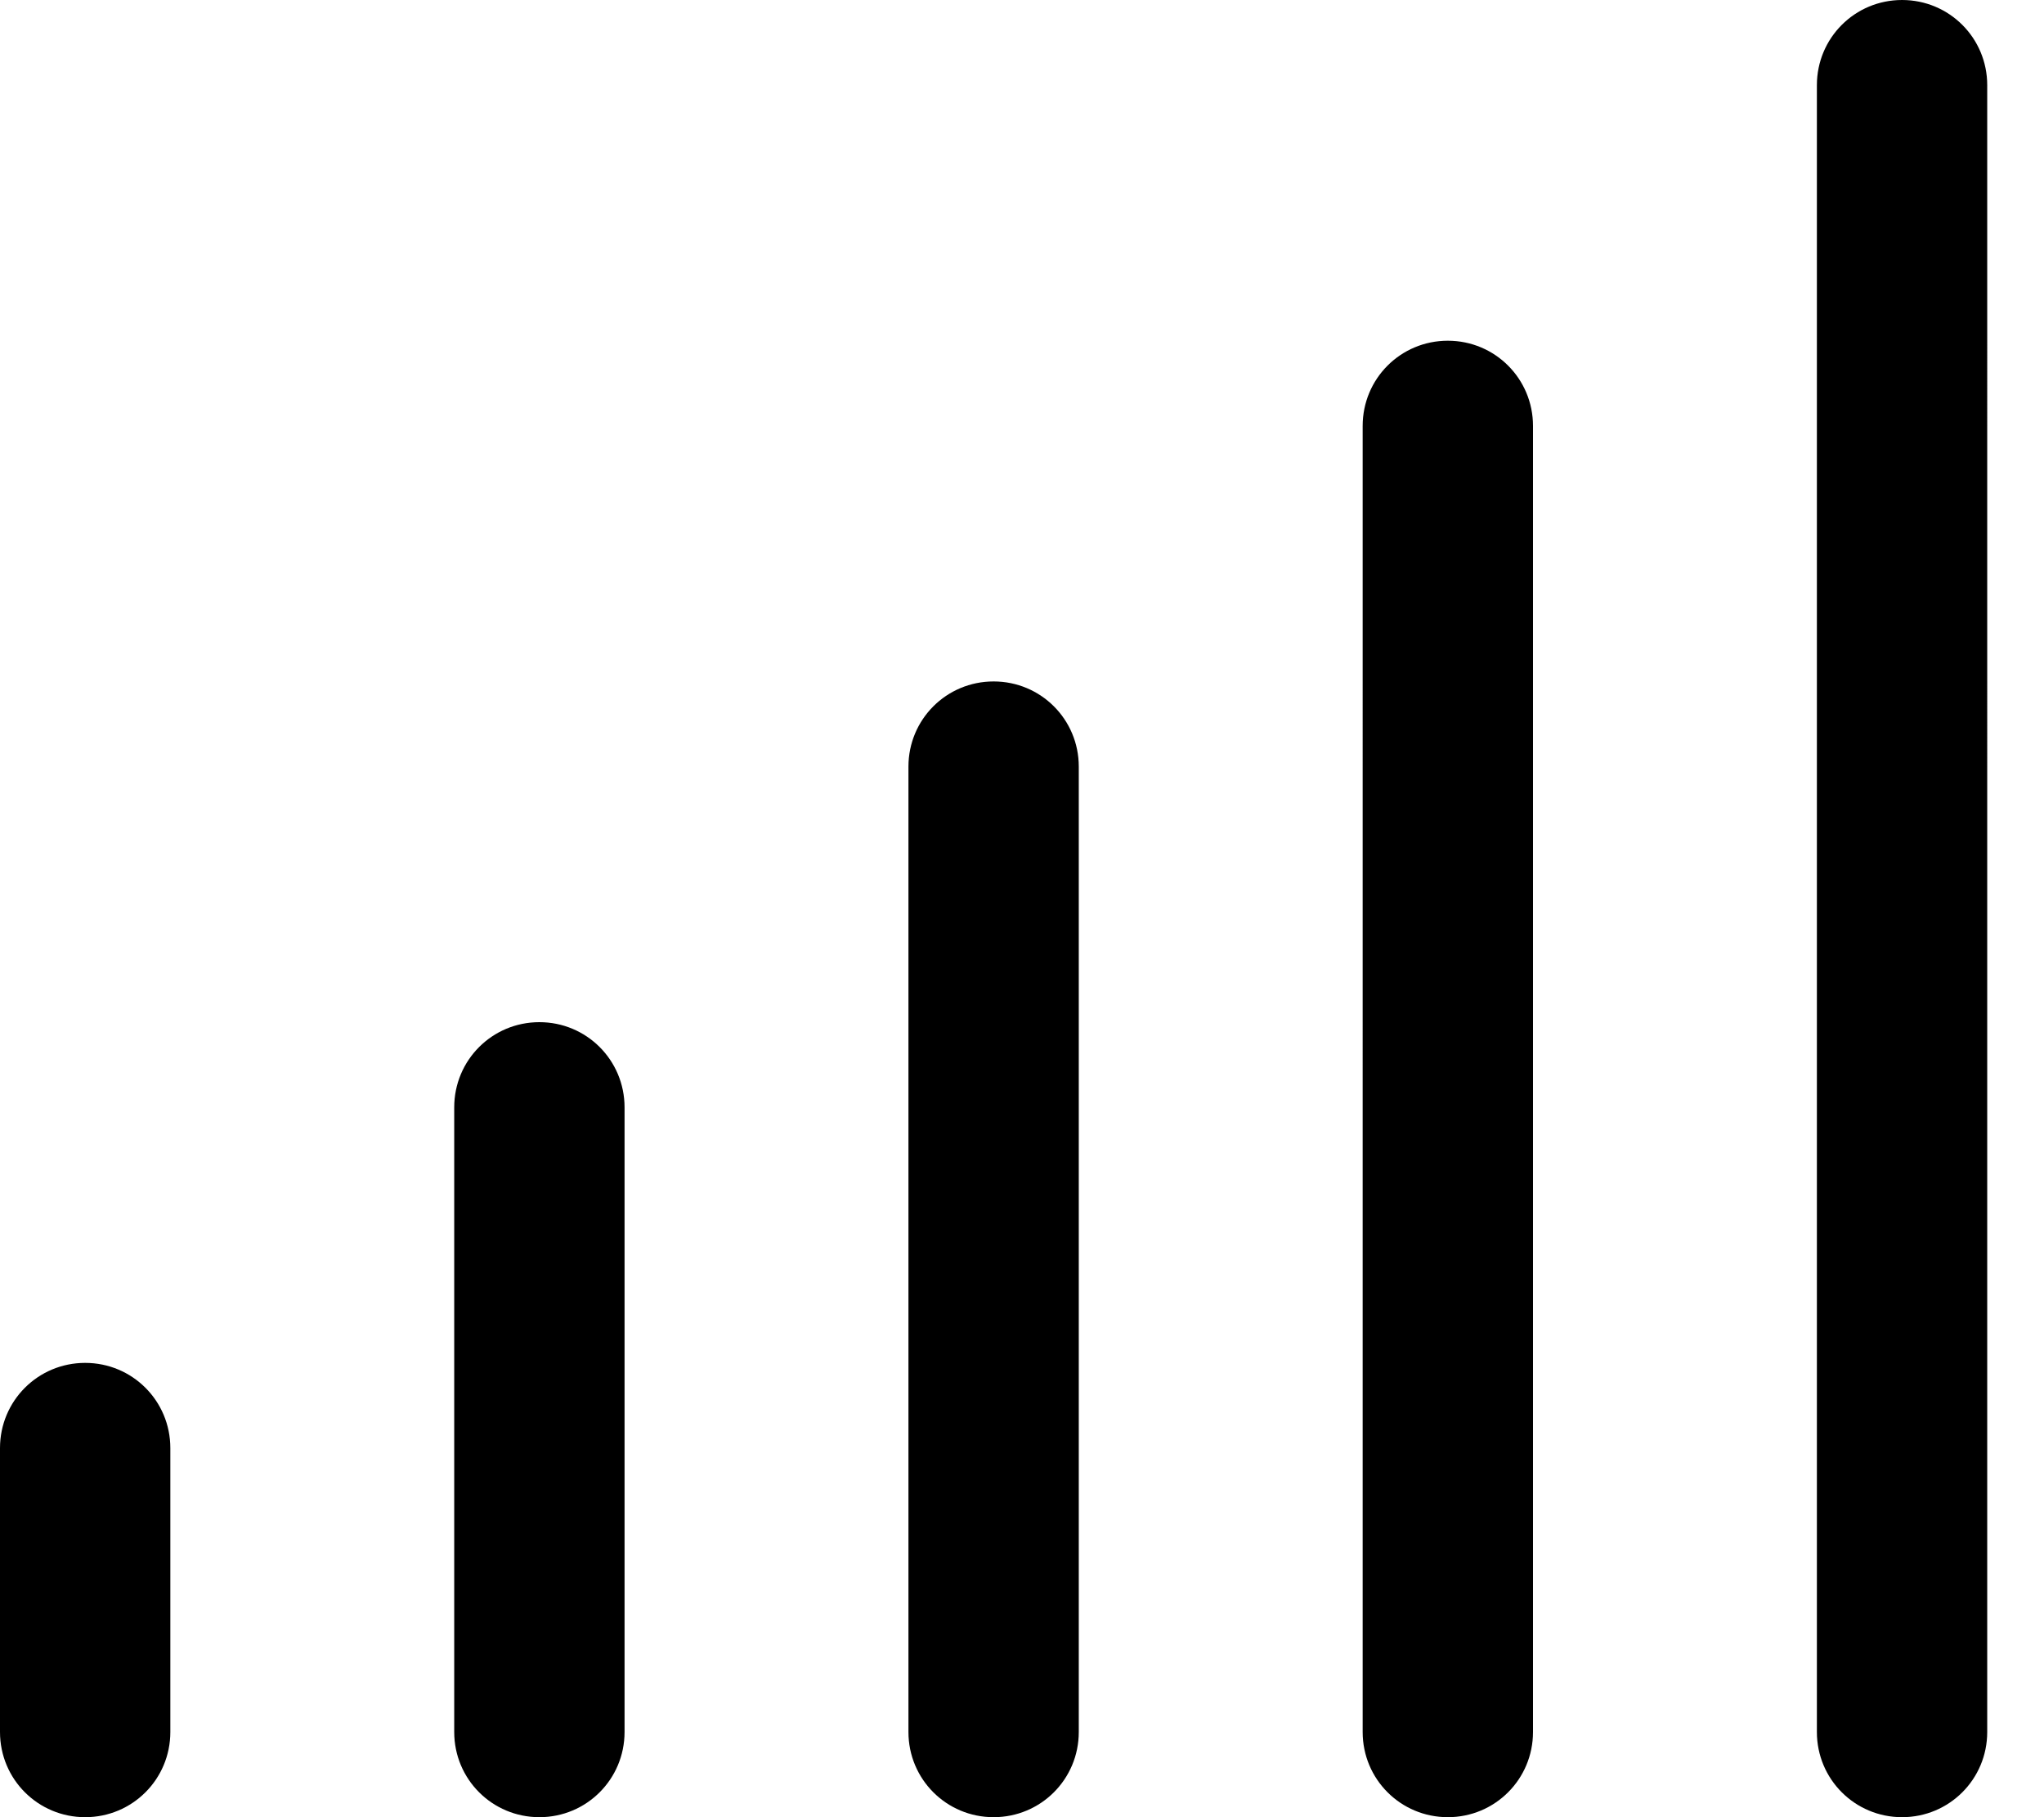 <svg xmlns="http://www.w3.org/2000/svg" viewBox="0 0 576 512"><path d="M536 0c13.3 0 24 10.7 24 24V488c0 13.3-10.7 24-24 24s-24-10.7-24-24V24c0-13.3 10.7-24 24-24zM408 96c13.3 0 24 10.7 24 24V488c0 13.3-10.7 24-24 24s-24-10.7-24-24V120c0-13.3 10.7-24 24-24zM280 192c13.3 0 24 10.7 24 24V488c0 13.3-10.7 24-24 24s-24-10.7-24-24V216c0-13.3 10.7-24 24-24zM152 288c13.3 0 24 10.7 24 24V488c0 13.3-10.7 24-24 24s-24-10.7-24-24V312c0-13.3 10.7-24 24-24zM24 384c13.3 0 24 10.7 24 24v80c0 13.3-10.7 24-24 24s-24-10.7-24-24V408c0-13.3 10.7-24 24-24z"/></svg>